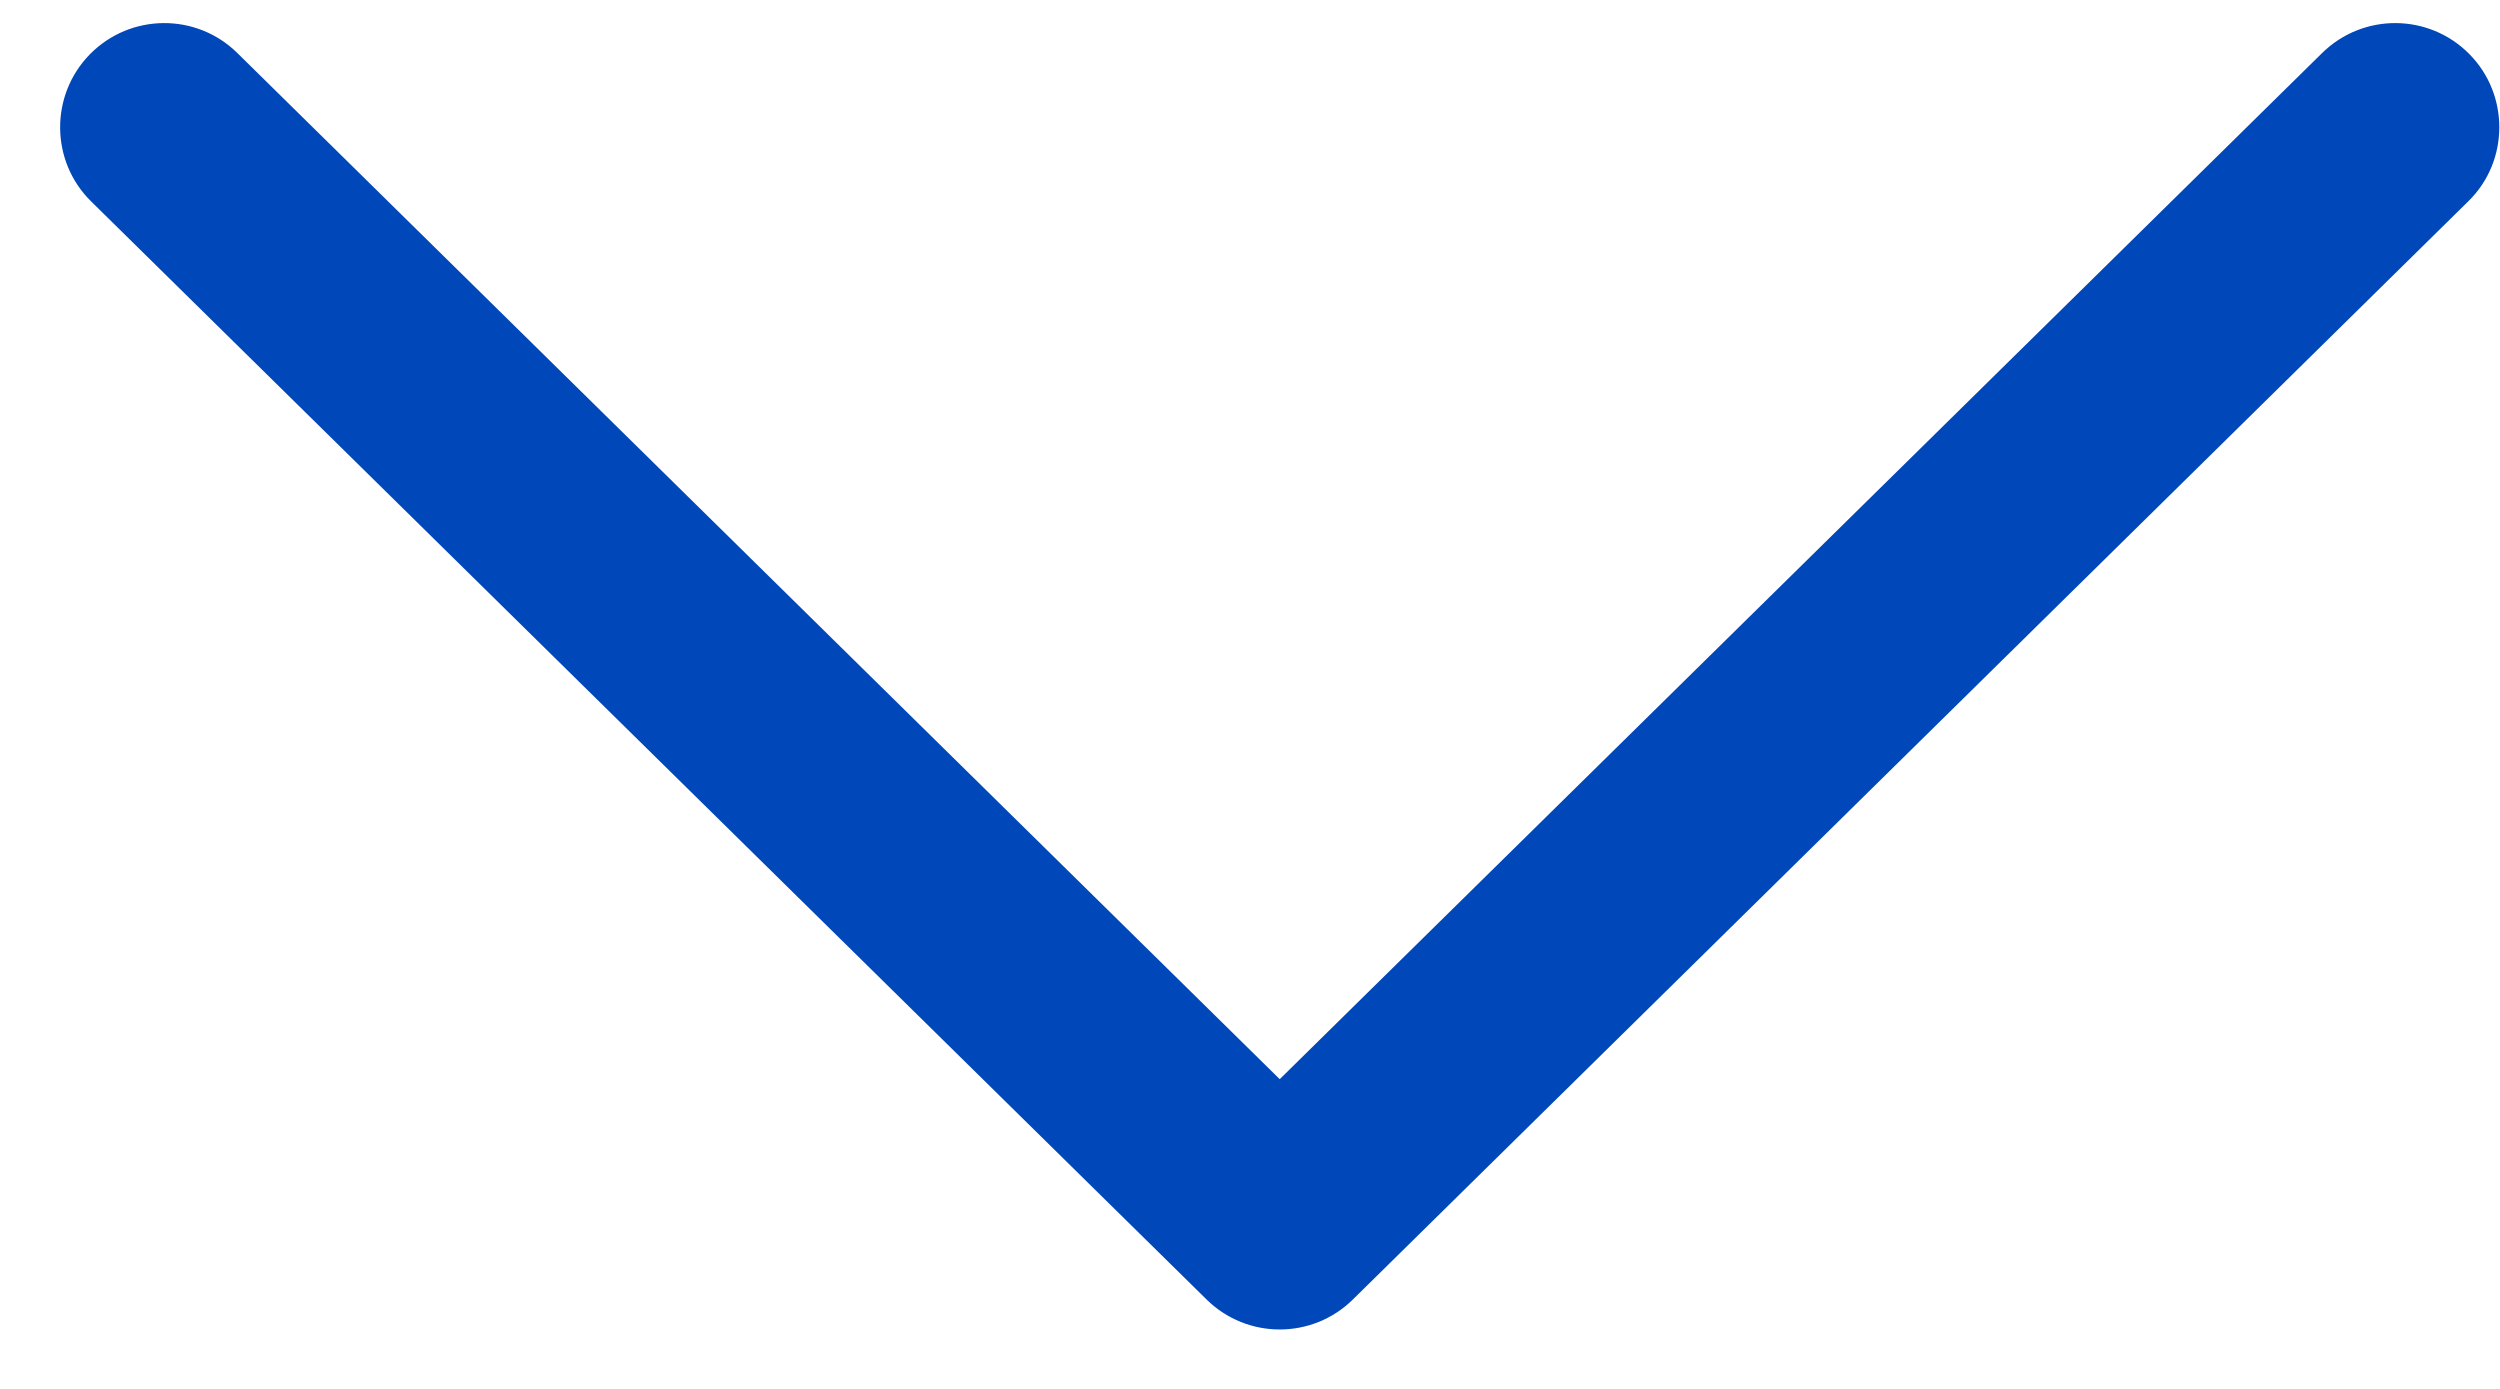 <?xml version="1.0" encoding="UTF-8"?>
<svg width="18px" height="10px" viewBox="0 0 18 10" version="1.1" xmlns="http://www.w3.org/2000/svg" xmlns:xlink="http://www.w3.org/1999/xlink">
    <!-- Generator: Sketch 50.2 (55047) - http://www.bohemiancoding.com/sketch -->
    <title>ic_arrow_down</title>
    <desc>Created with Sketch.</desc>
    <defs></defs>
    <g id="Homepage" stroke="none" stroke-width="1" fill="none" fill-rule="evenodd">
        <g id="UI_hover3" transform="translate(-558, -36)" fill="#0047BA">
            <g id="HEADER">
                <g id="Group">
                    <g transform="translate(443, 31)">
                        <g id="ic_arrow_down" transform="translate(124, 10) scale(-1, 1) rotate(90) translate(-124, -10) translate(119, 1)">
                            <g id="arrow">
                                <path d="M0.916,17.995 C0.727,17.995 0.536,17.924 0.39,17.78 C0.095,17.489 0.091,17.015 0.382,16.719 L7.77,9.214 L0.382,1.709 C0.091,1.414 0.095,0.939 0.39,0.648 C0.685,0.358 1.161,0.362 1.45,0.656 L9.357,8.688 C9.644,8.98 9.644,9.448 9.357,9.74 L1.45,17.771 C1.304,17.921 1.11,17.995 0.916,17.995" id="6A"></path>
                            </g>
                        </g>
                    </g>
                </g>
            </g>
        </g>
    </g>
</svg>